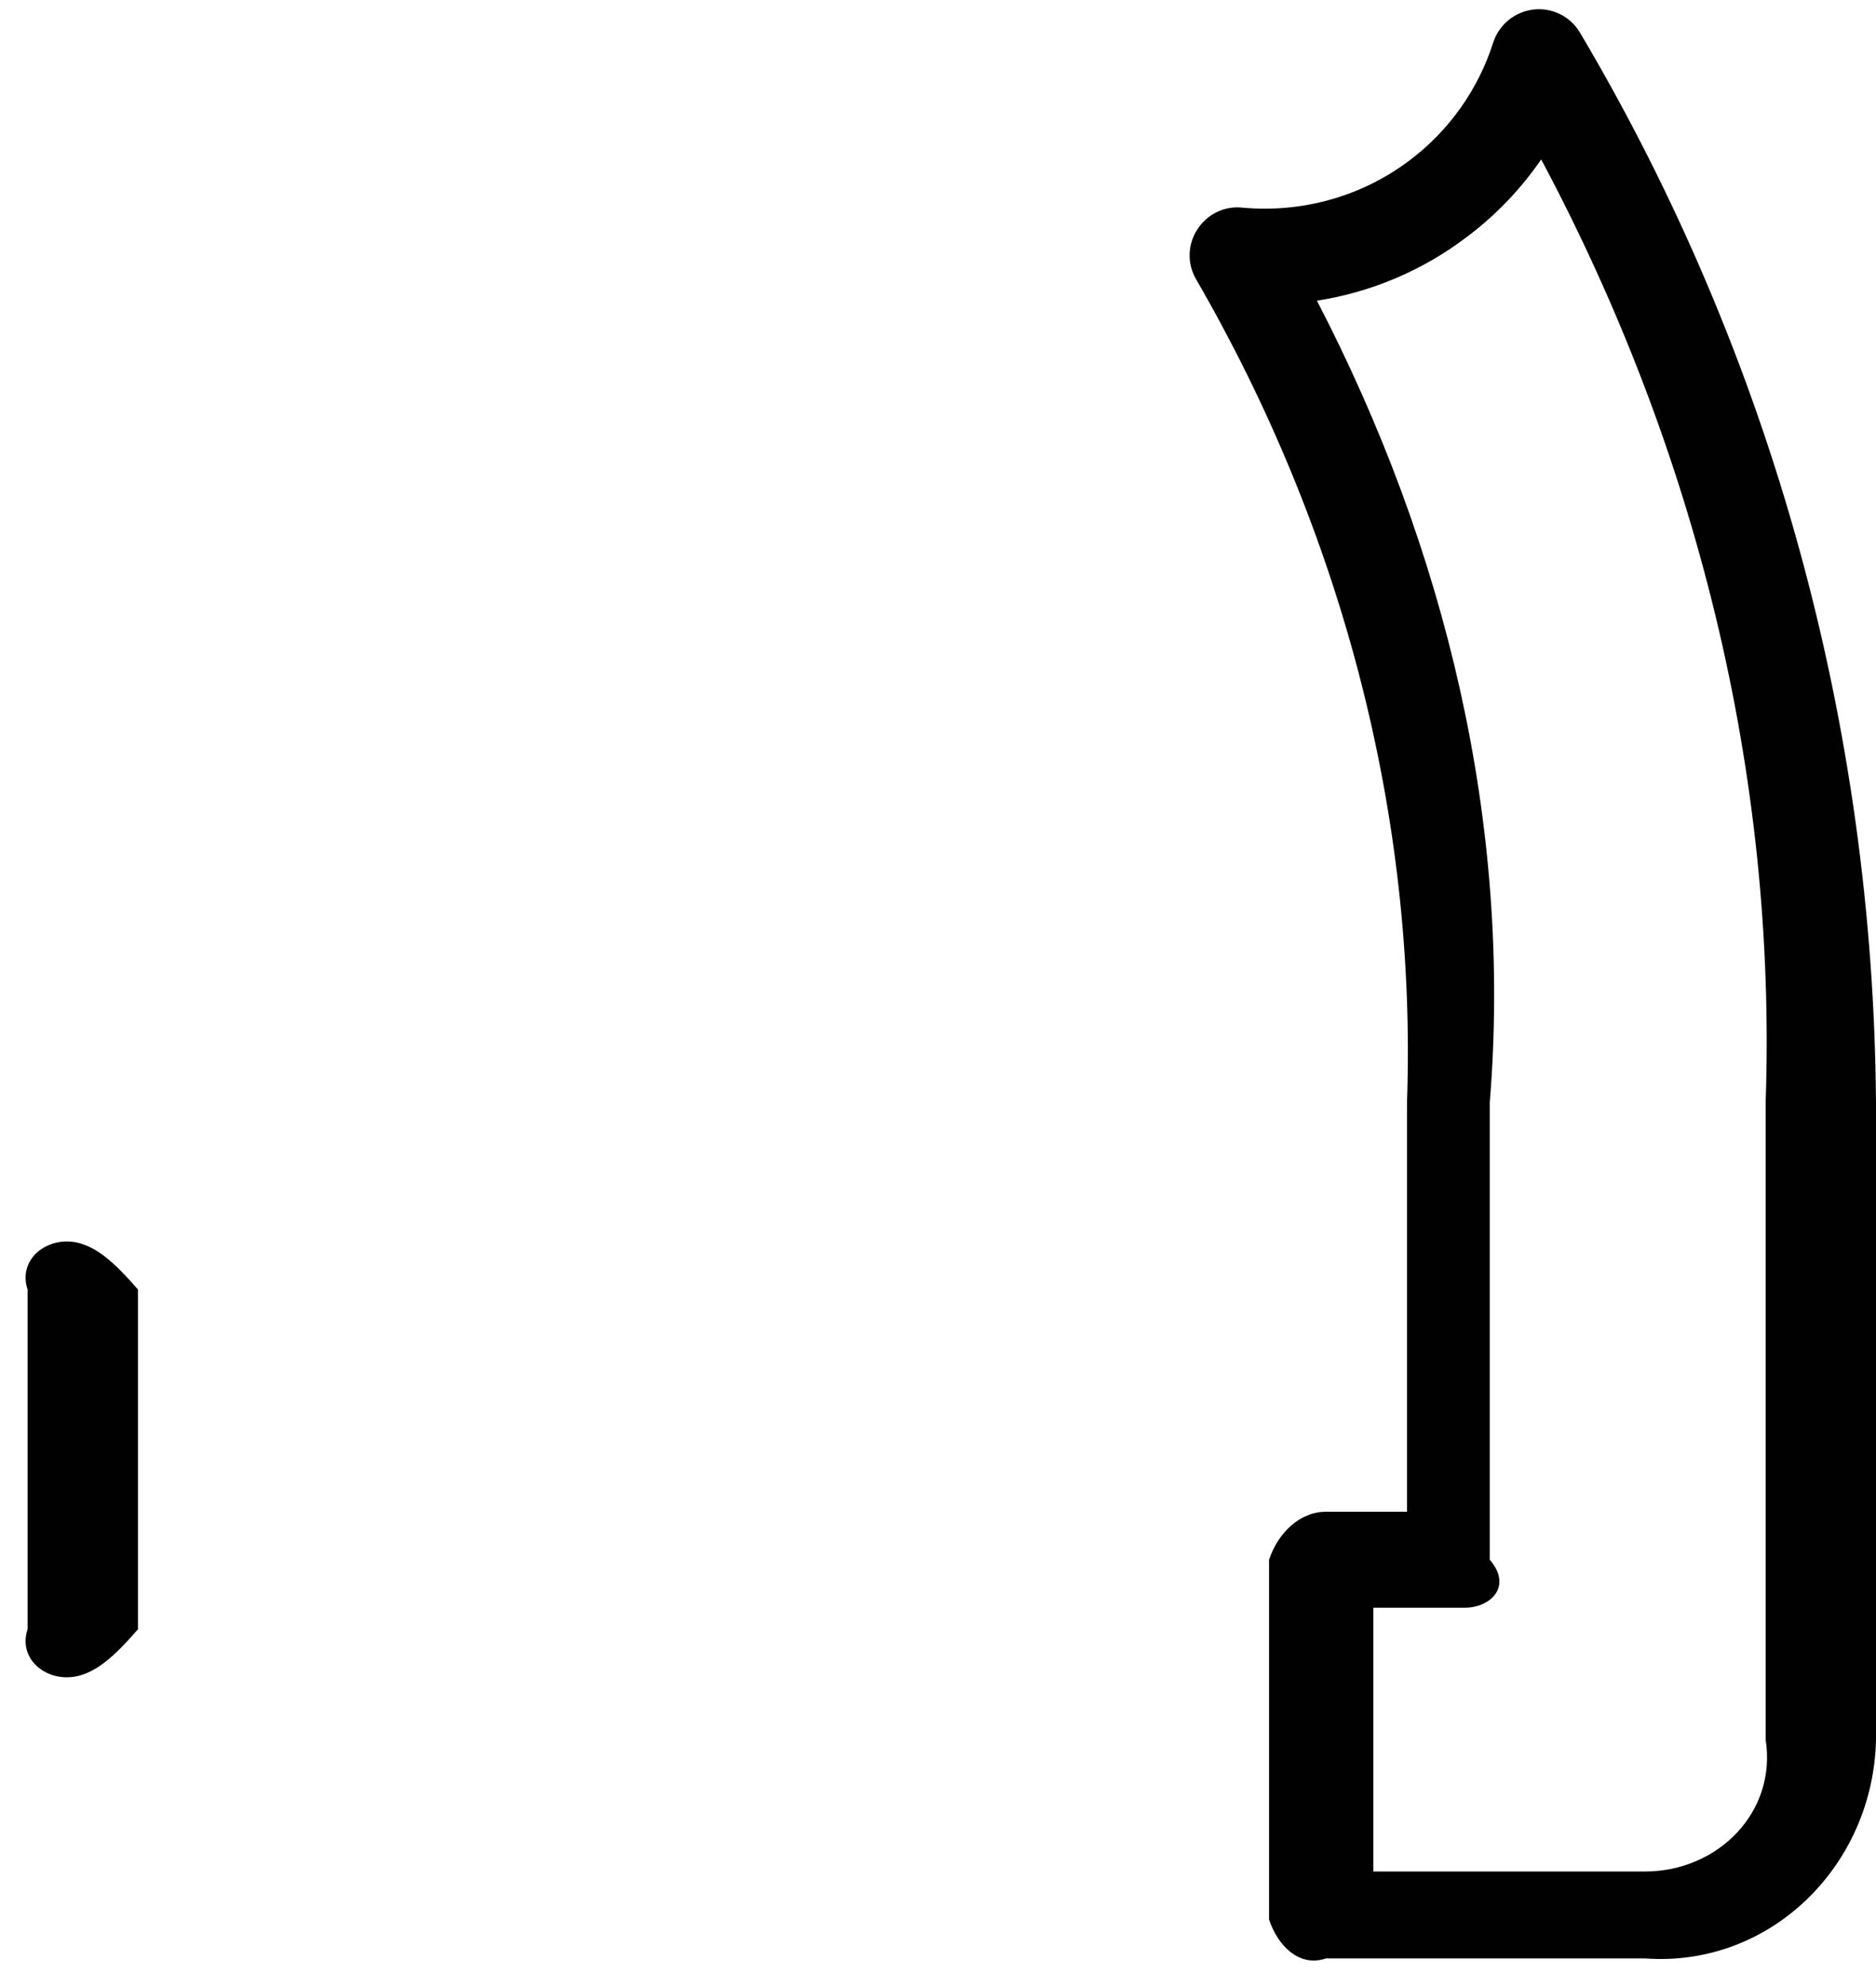 ﻿<?xml version="1.0" encoding="utf-8"?>
<svg version="1.1" xmlns:xlink="http://www.w3.org/1999/xlink" width="68px" height="72px" xmlns="http://www.w3.org/2000/svg">
  <g transform="matrix(1 0 0 1 -123 -63 )">
    <path d="M 68 63.075  C 67.902 67.622  64.185 71.326  59.633 71  L 48.057 71  C 47.1 71.326  46.316 70.544  46 69.587  L 46 56.546  C 46.316 55.589  47.1 54.807  48.057 54.807  L 51 54.807  L 51 39.966  C 51.364 29.506  48.597 19.186  43.357 10.127  C 43.026 9.562  43.043 8.866  43.4 8.318  C 43.748 7.771  44.375 7.458  45.028 7.527  C 47.195 7.727  49.354 7.127  51.095 5.814  C 52.522 4.739  53.581 3.247  54.124 1.545  C 54.333 0.893  54.907 0.424  55.586 0.346  C 56.265 0.267  56.926 0.598  57.274 1.189  C 64.231 12.933  67.901 26.328  68 39.974  L 68 63.075  Z M 49.78 67.848  L 49.789 67.848  L 59.625 67.848  C 62.262 67.848  64.412 65.701  64 63.067  L 64 39.966  C 64.412 28.037  61.461 16.282  55.864 5.78  C 55.128 6.851  54.223 7.797  53.184 8.579  C 51.59 9.795  49.717 10.593  47.735 10.901  C 52.391 19.883  54.824 29.85  54 39.966  L 54 56.546  C 54.829 57.502  54.045 58.285  53.088 58.285  L 49.78 58.285  L 49.78 67.848  Z M 5 59.067  C 4.163 60.024  3.379 60.806  2.422 60.806  C 1.464 60.806  0.681 60.024  1 59.067  L 1 46.747  C 0.681 45.791  1.464 45.008  2.422 45.008  C 3.379 45.008  4.163 45.791  5 46.747  L 5 59.067  Z " fill-rule="nonzero" fill="#010101" stroke="none" transform="matrix(1 0 0 1 123 63 )" />
  </g>
</svg>